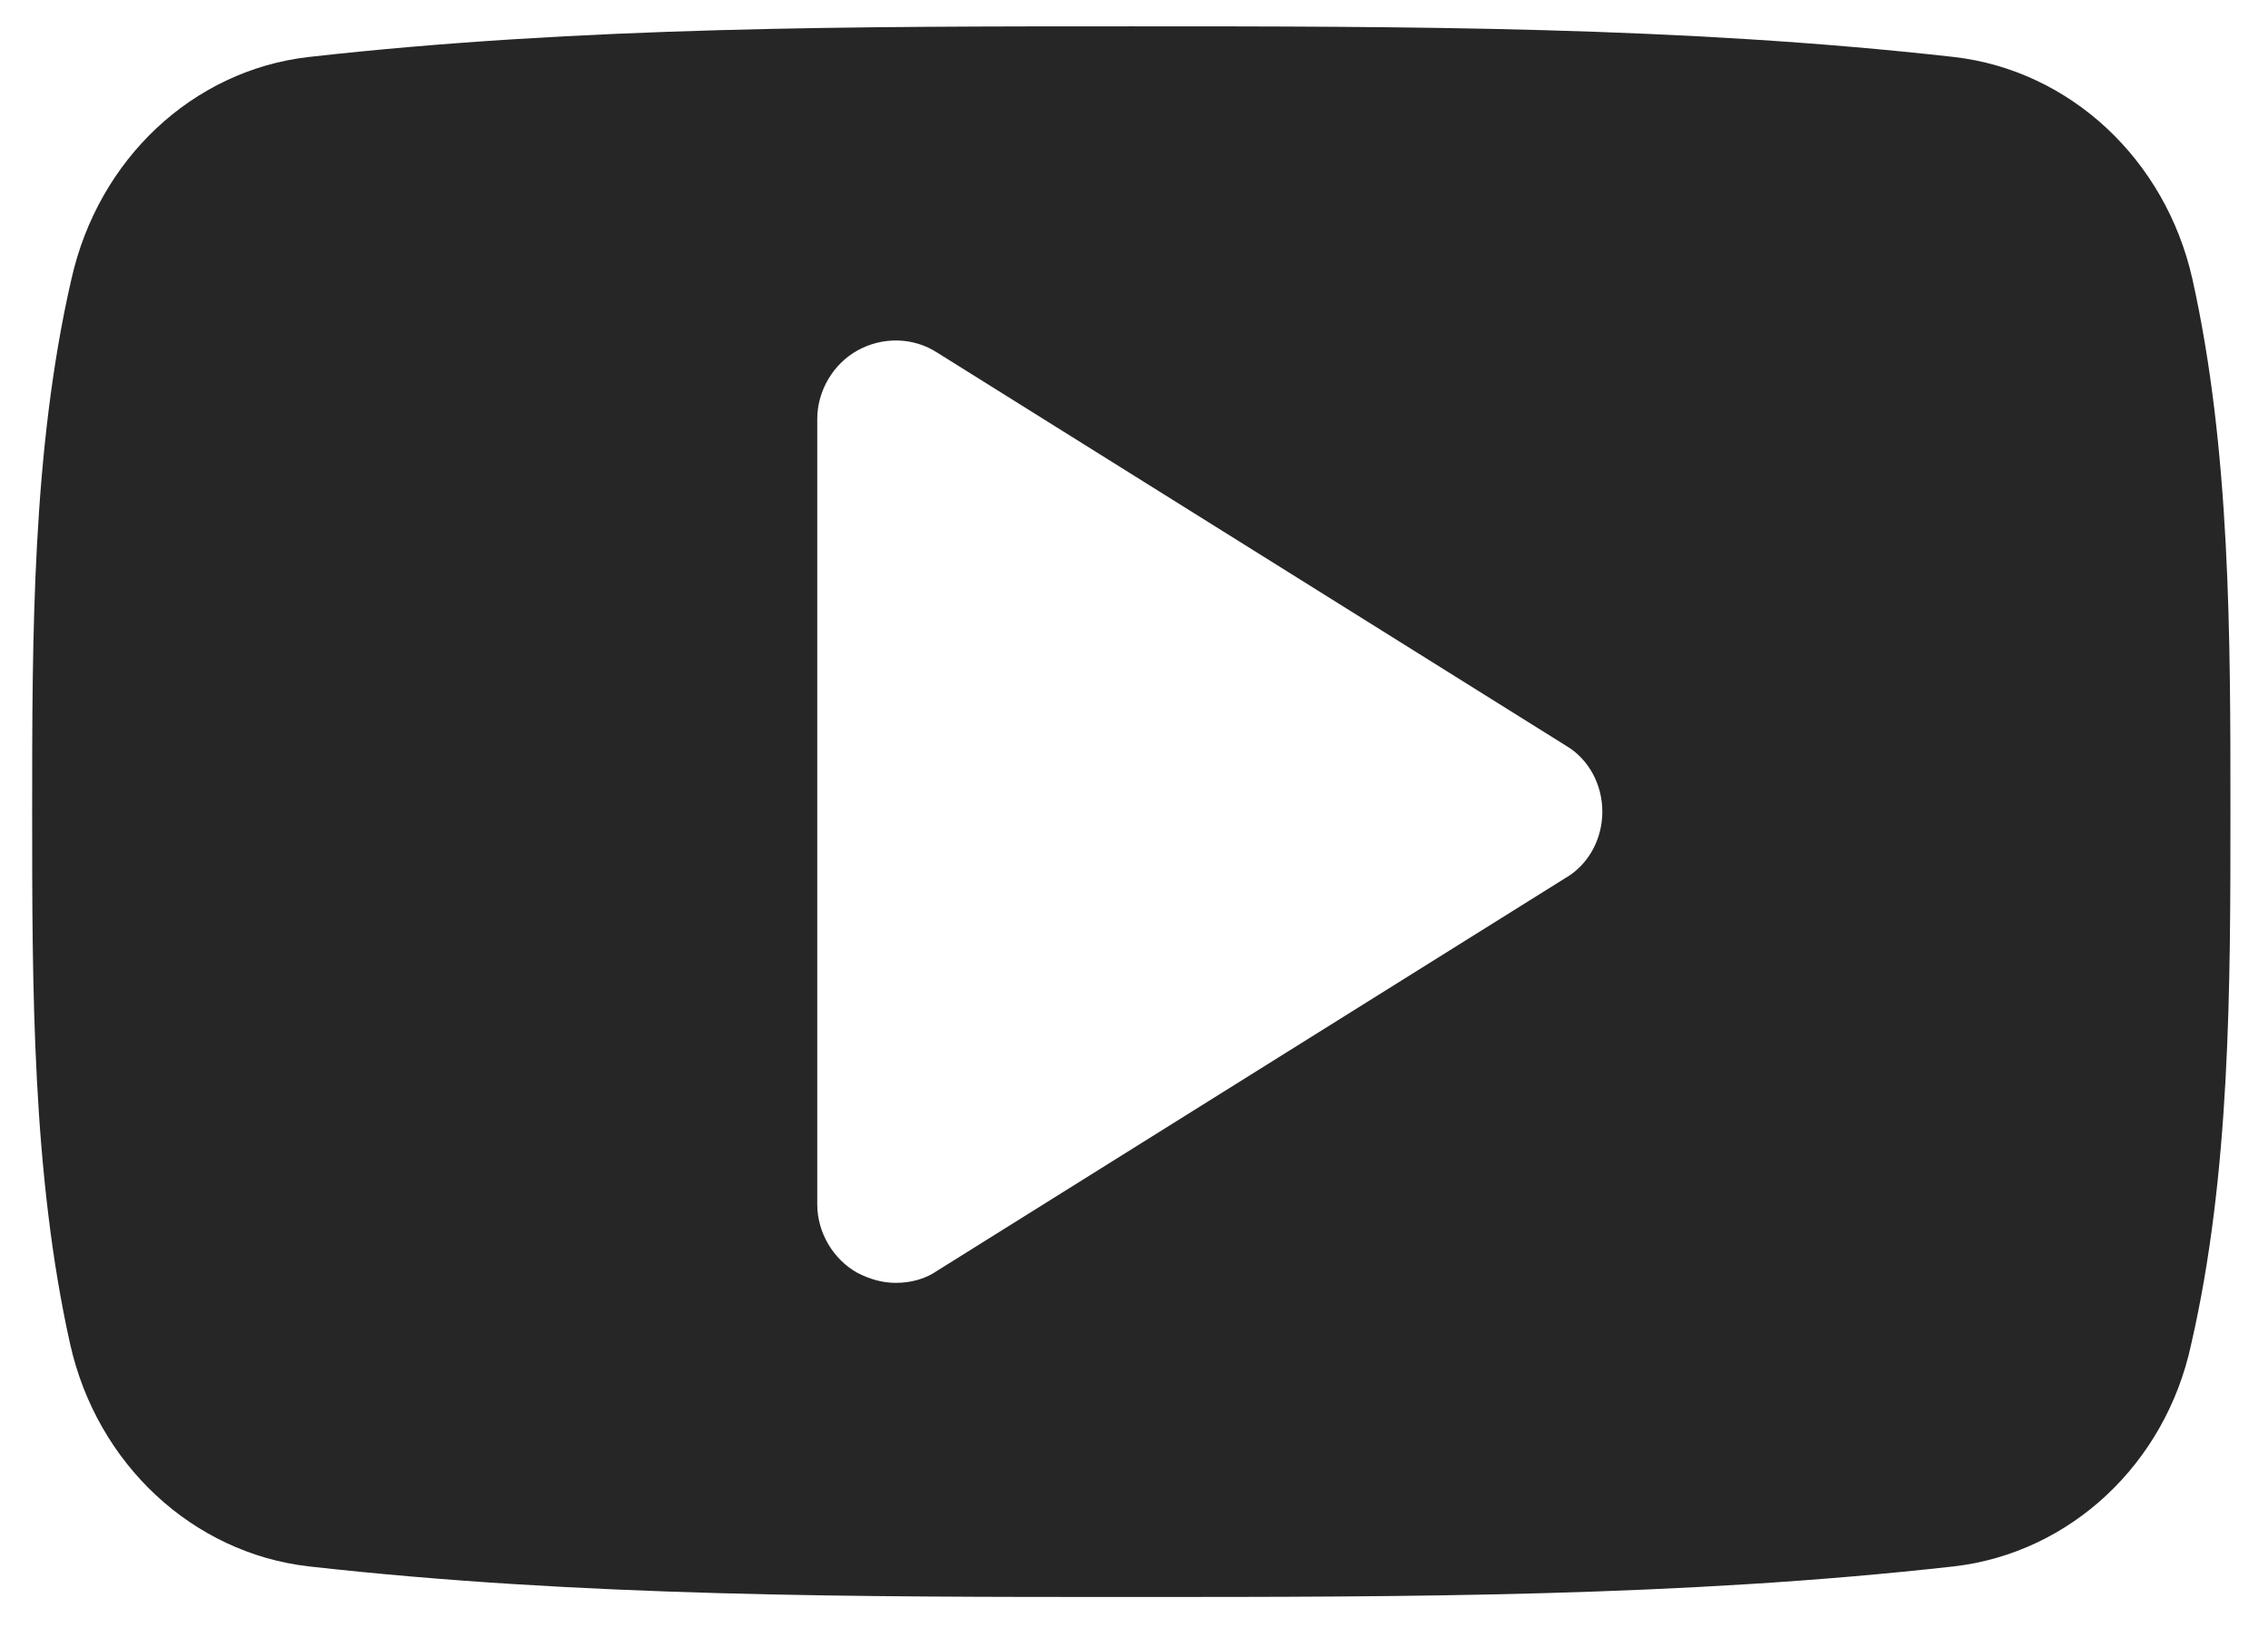 <?xml version="1.0" encoding="UTF-8" standalone="no"?>
<svg width="62px" height="45px" viewBox="0 0 62 45" version="1.1" xmlns="http://www.w3.org/2000/svg" xmlns:xlink="http://www.w3.org/1999/xlink" xmlns:sketch="http://www.bohemiancoding.com/sketch/ns">
    <!-- Generator: Sketch 3.0.4 (8053) - http://www.bohemiancoding.com/sketch -->
    <title>youtube</title>
    <desc>Created with Sketch.</desc>
    <defs></defs>
    <g id="Page-1" stroke="none" stroke-width="1" fill="none" fill-rule="evenodd" sketch:type="MSPage">
        <path d="M60.973,22.183 C60.973,17.387 60.973,12.29 59.934,7.629 C59.196,4.342 56.58,1.928 53.428,1.559 C45.983,0.72 38.438,0.72 30.926,0.72 C23.414,0.72 15.869,0.72 8.424,1.559 C5.272,1.928 2.689,4.342 1.952,7.629 C0.879,12.29 0.879,17.387 0.879,22.183 C0.879,26.978 0.879,32.076 1.918,36.737 C2.656,40.023 5.272,42.438 8.424,42.807 C15.869,43.645 23.414,43.645 30.926,43.645 C38.438,43.645 45.983,43.645 53.428,42.807 C56.58,42.438 59.196,40.023 59.9,36.737 C60.973,32.076 60.973,26.978 60.973,22.183 Z M43.803,22.183 C43.803,22.921 43.434,23.625 42.797,23.994 L25.627,34.725 C25.292,34.96 24.89,35.06 24.487,35.06 C24.118,35.06 23.783,34.96 23.448,34.792 C22.777,34.423 22.341,33.685 22.341,32.914 L22.341,11.452 C22.341,10.68 22.777,9.943 23.448,9.574 C24.118,9.205 24.957,9.205 25.627,9.641 L42.797,20.372 C43.434,20.741 43.803,21.445 43.803,22.183 Z" id="youtube" fill="#262626" sketch:type="MSShapeGroup"></path>
    </g>
</svg>